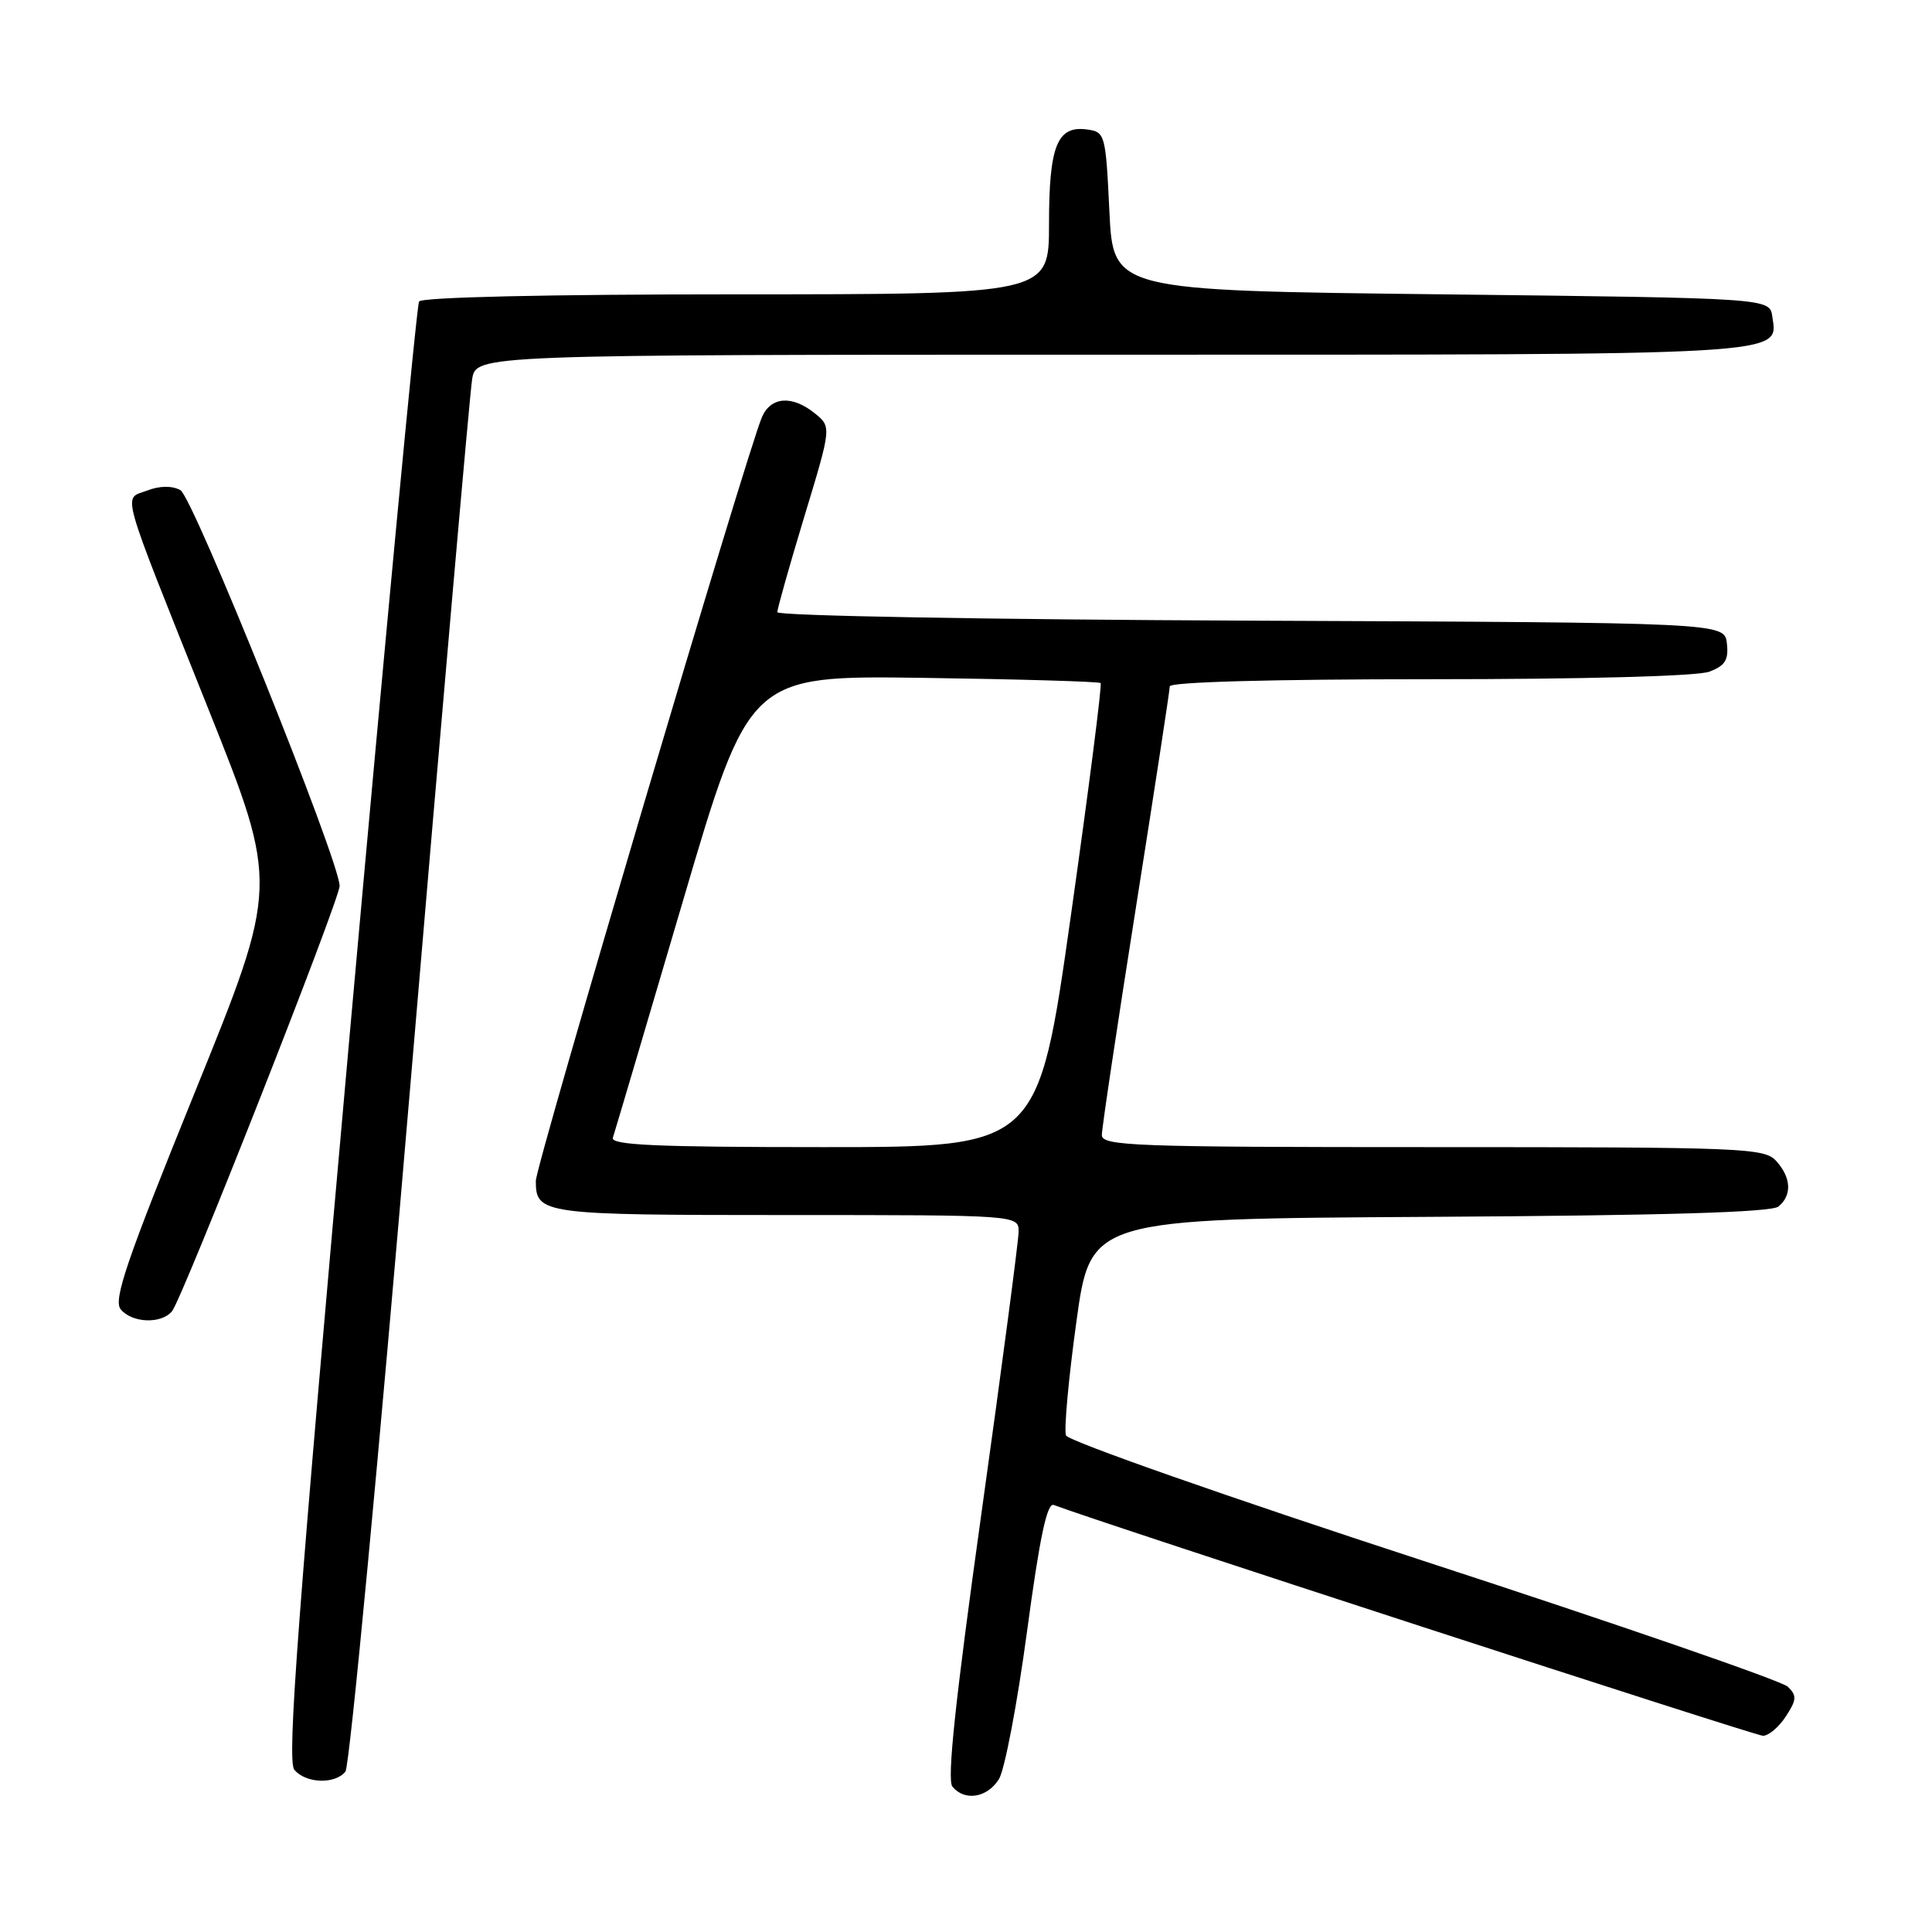 <?xml version="1.0" encoding="UTF-8" standalone="no"?>
<!DOCTYPE svg PUBLIC "-//W3C//DTD SVG 1.1//EN" "http://www.w3.org/Graphics/SVG/1.1/DTD/svg11.dtd" >
<svg xmlns="http://www.w3.org/2000/svg" xmlns:xlink="http://www.w3.org/1999/xlink" version="1.1" viewBox="0 0 256 256">
 <g >
 <path fill="currentColor"
d=" M 132.36 235.75 C 133.13 234.51 134.80 225.72 136.08 216.22 C 137.78 203.59 138.74 199.07 139.64 199.42 C 145.44 201.64 232.57 230.00 233.60 230.00 C 234.35 230.00 235.71 228.85 236.63 227.44 C 238.07 225.24 238.11 224.68 236.90 223.50 C 236.13 222.74 214.41 215.24 188.63 206.83 C 162.77 198.39 141.53 190.94 141.25 190.20 C 140.97 189.47 141.58 182.71 142.62 175.19 C 144.50 161.50 144.50 161.50 189.41 161.24 C 220.54 161.06 234.73 160.64 235.66 159.87 C 237.47 158.37 237.35 156.04 235.35 153.83 C 233.79 152.11 231.05 152.00 189.85 152.00 C 150.16 152.00 146.00 151.85 146.00 150.39 C 146.00 149.50 148.03 135.98 150.50 120.34 C 152.97 104.70 155.00 91.47 155.00 90.95 C 155.00 90.37 168.33 90.00 189.43 90.00 C 209.98 90.00 224.93 89.60 226.50 89.00 C 228.60 88.20 229.07 87.44 228.82 85.25 C 228.50 82.50 228.50 82.50 165.75 82.24 C 131.24 82.10 103.00 81.60 103.00 81.12 C 103.00 80.64 104.62 74.92 106.59 68.41 C 110.18 56.57 110.18 56.57 107.98 54.78 C 104.98 52.35 102.16 52.54 100.97 55.25 C 99.05 59.61 71.00 154.36 71.00 156.47 C 71.00 160.89 71.79 161.00 104.20 161.00 C 135.00 161.00 135.00 161.00 134.97 163.25 C 134.95 164.49 132.74 181.25 130.05 200.49 C 126.59 225.25 125.46 235.85 126.20 236.74 C 127.83 238.71 130.81 238.22 132.36 235.75 Z  M 45.77 234.75 C 46.33 234.06 50.21 193.00 54.40 143.50 C 58.59 94.00 62.26 52.04 62.56 50.25 C 63.09 47.00 63.09 47.00 147.35 47.00 C 238.00 47.00 235.58 47.14 234.84 41.94 C 234.50 39.50 234.50 39.50 191.00 39.00 C 147.50 38.50 147.50 38.50 147.00 28.00 C 146.51 17.79 146.43 17.49 144.06 17.16 C 140.09 16.60 139.00 19.29 139.00 29.69 C 139.00 39.00 139.00 39.00 97.56 39.00 C 72.57 39.00 55.89 39.38 55.53 39.95 C 55.21 40.47 51.08 84.12 46.35 136.95 C 39.44 214.21 38.00 233.30 39.00 234.50 C 40.51 236.32 44.38 236.46 45.77 234.75 Z  M 22.79 173.75 C 24.17 172.08 45.00 119.22 45.00 117.39 C 45.00 114.11 25.58 65.85 23.90 64.94 C 22.77 64.34 21.17 64.36 19.50 65.00 C 16.28 66.22 15.67 64.04 27.59 93.90 C 36.94 117.30 36.94 117.30 25.85 144.65 C 16.72 167.17 14.98 172.27 16.00 173.50 C 17.51 175.32 21.37 175.46 22.79 173.75 Z  M 81.21 150.75 C 81.44 150.06 85.60 136.00 90.46 119.50 C 99.28 89.50 99.28 89.50 122.38 89.82 C 135.08 90.00 145.64 90.31 145.84 90.51 C 146.04 90.71 144.26 104.63 141.88 121.44 C 137.55 152.00 137.55 152.00 109.17 152.00 C 86.90 152.00 80.88 151.73 81.21 150.75 Z "/>
</g>
</svg>